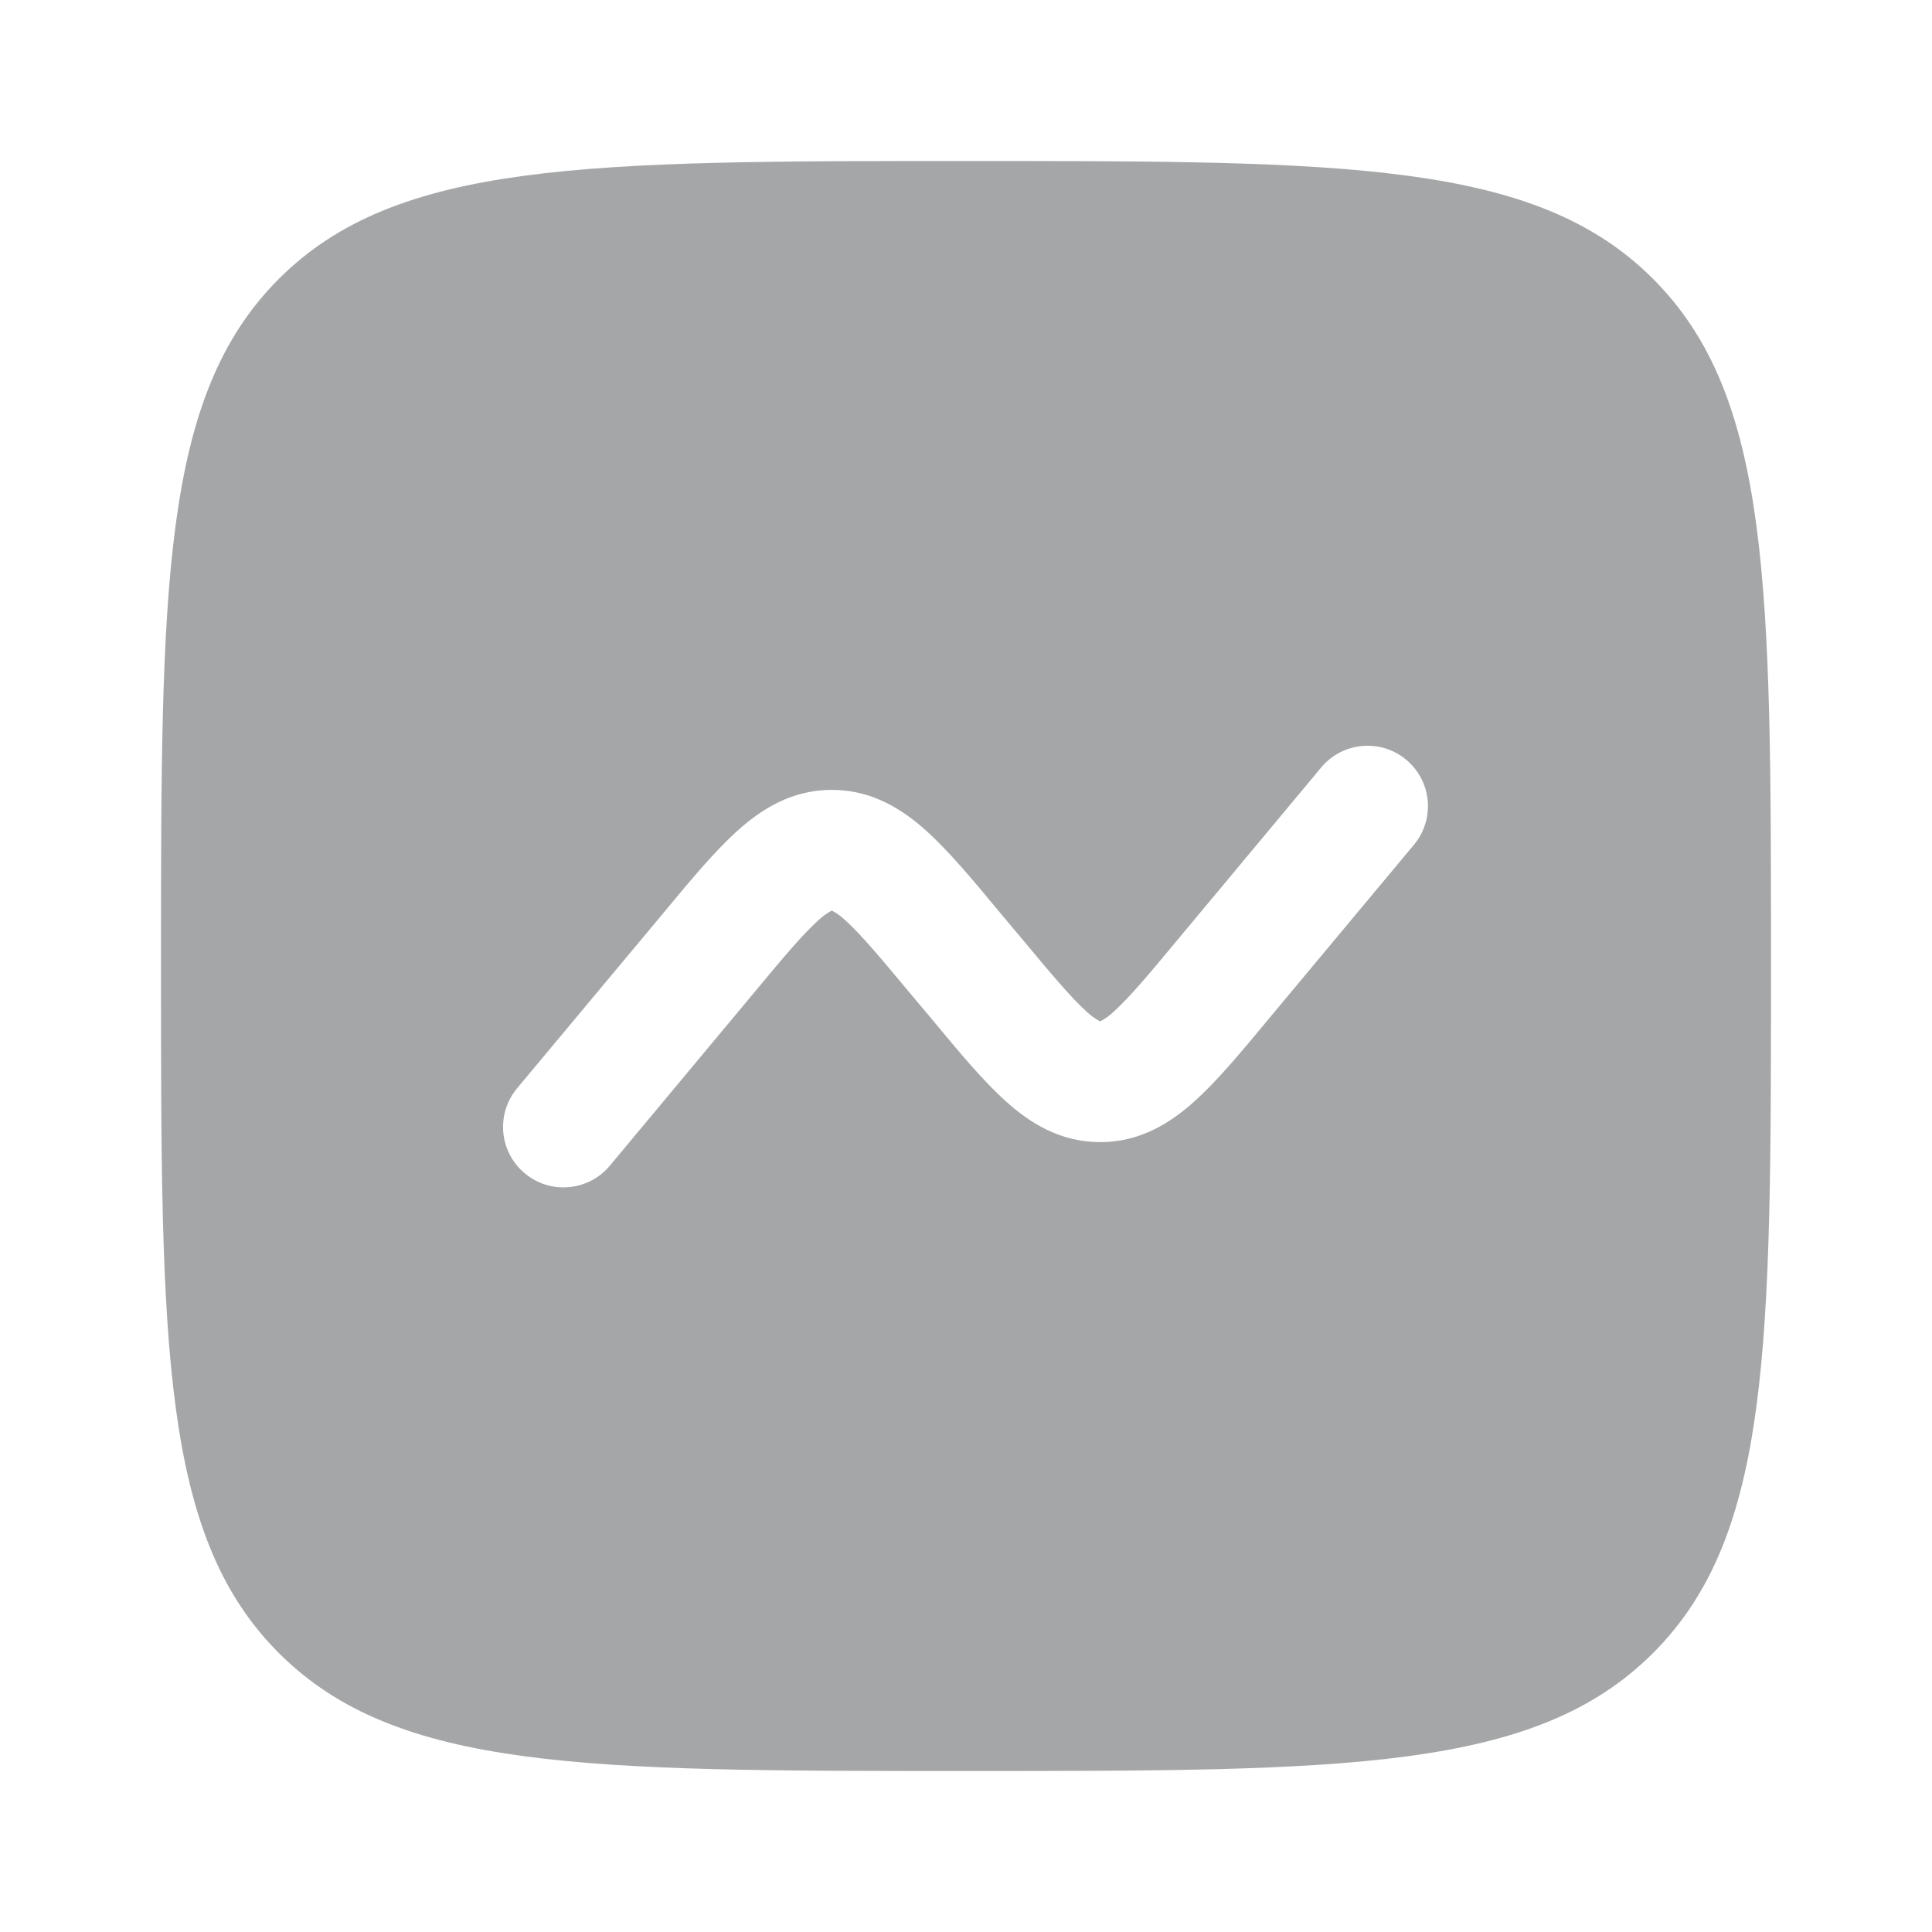 <svg width="18" height="18" viewBox="0 0 18 18" fill="none" xmlns="http://www.w3.org/2000/svg">
<path fill-rule="evenodd" clip-rule="evenodd" d="M2.598 2.598C1.5 3.697 1.5 5.465 1.5 9C1.5 12.536 1.5 14.303 2.598 15.401C3.697 16.5 5.465 16.5 9 16.5C12.536 16.5 14.303 16.5 15.401 15.401C16.5 14.304 16.5 12.536 16.5 9C16.5 5.465 16.5 3.697 15.401 2.598C14.304 1.5 12.536 1.5 9 1.5C5.465 1.5 3.697 1.5 2.598 2.598ZM13.182 7.86C13.273 7.745 13.316 7.599 13.301 7.453C13.286 7.307 13.214 7.172 13.101 7.078C12.989 6.984 12.844 6.938 12.697 6.95C12.551 6.961 12.415 7.029 12.318 7.14L10.97 8.757C10.693 9.091 10.521 9.294 10.381 9.421C10.344 9.457 10.303 9.487 10.258 9.512L10.25 9.516L10.244 9.513L10.242 9.512C10.197 9.487 10.156 9.457 10.119 9.421C9.979 9.293 9.808 9.091 9.53 8.757L9.31 8.495C9.064 8.198 8.842 7.932 8.635 7.745C8.409 7.54 8.125 7.359 7.75 7.359C7.375 7.359 7.091 7.54 6.865 7.745C6.658 7.932 6.436 8.198 6.19 8.495L4.817 10.14C4.77 10.197 4.734 10.262 4.712 10.333C4.69 10.403 4.683 10.478 4.689 10.551C4.703 10.7 4.775 10.837 4.89 10.932C5.004 11.028 5.152 11.074 5.301 11.06C5.449 11.047 5.587 10.975 5.682 10.86L7.03 9.243C7.307 8.909 7.479 8.706 7.619 8.579C7.656 8.543 7.697 8.513 7.742 8.488L7.747 8.486L7.75 8.484L7.758 8.488C7.803 8.513 7.844 8.543 7.881 8.579C8.021 8.707 8.192 8.909 8.47 9.243L8.69 9.505C8.936 9.802 9.158 10.068 9.365 10.255C9.591 10.46 9.875 10.641 10.25 10.641C10.625 10.641 10.909 10.46 11.135 10.255C11.342 10.068 11.564 9.802 11.81 9.505L13.182 7.86Z" fill="#A5A6A7"/>
</svg>
